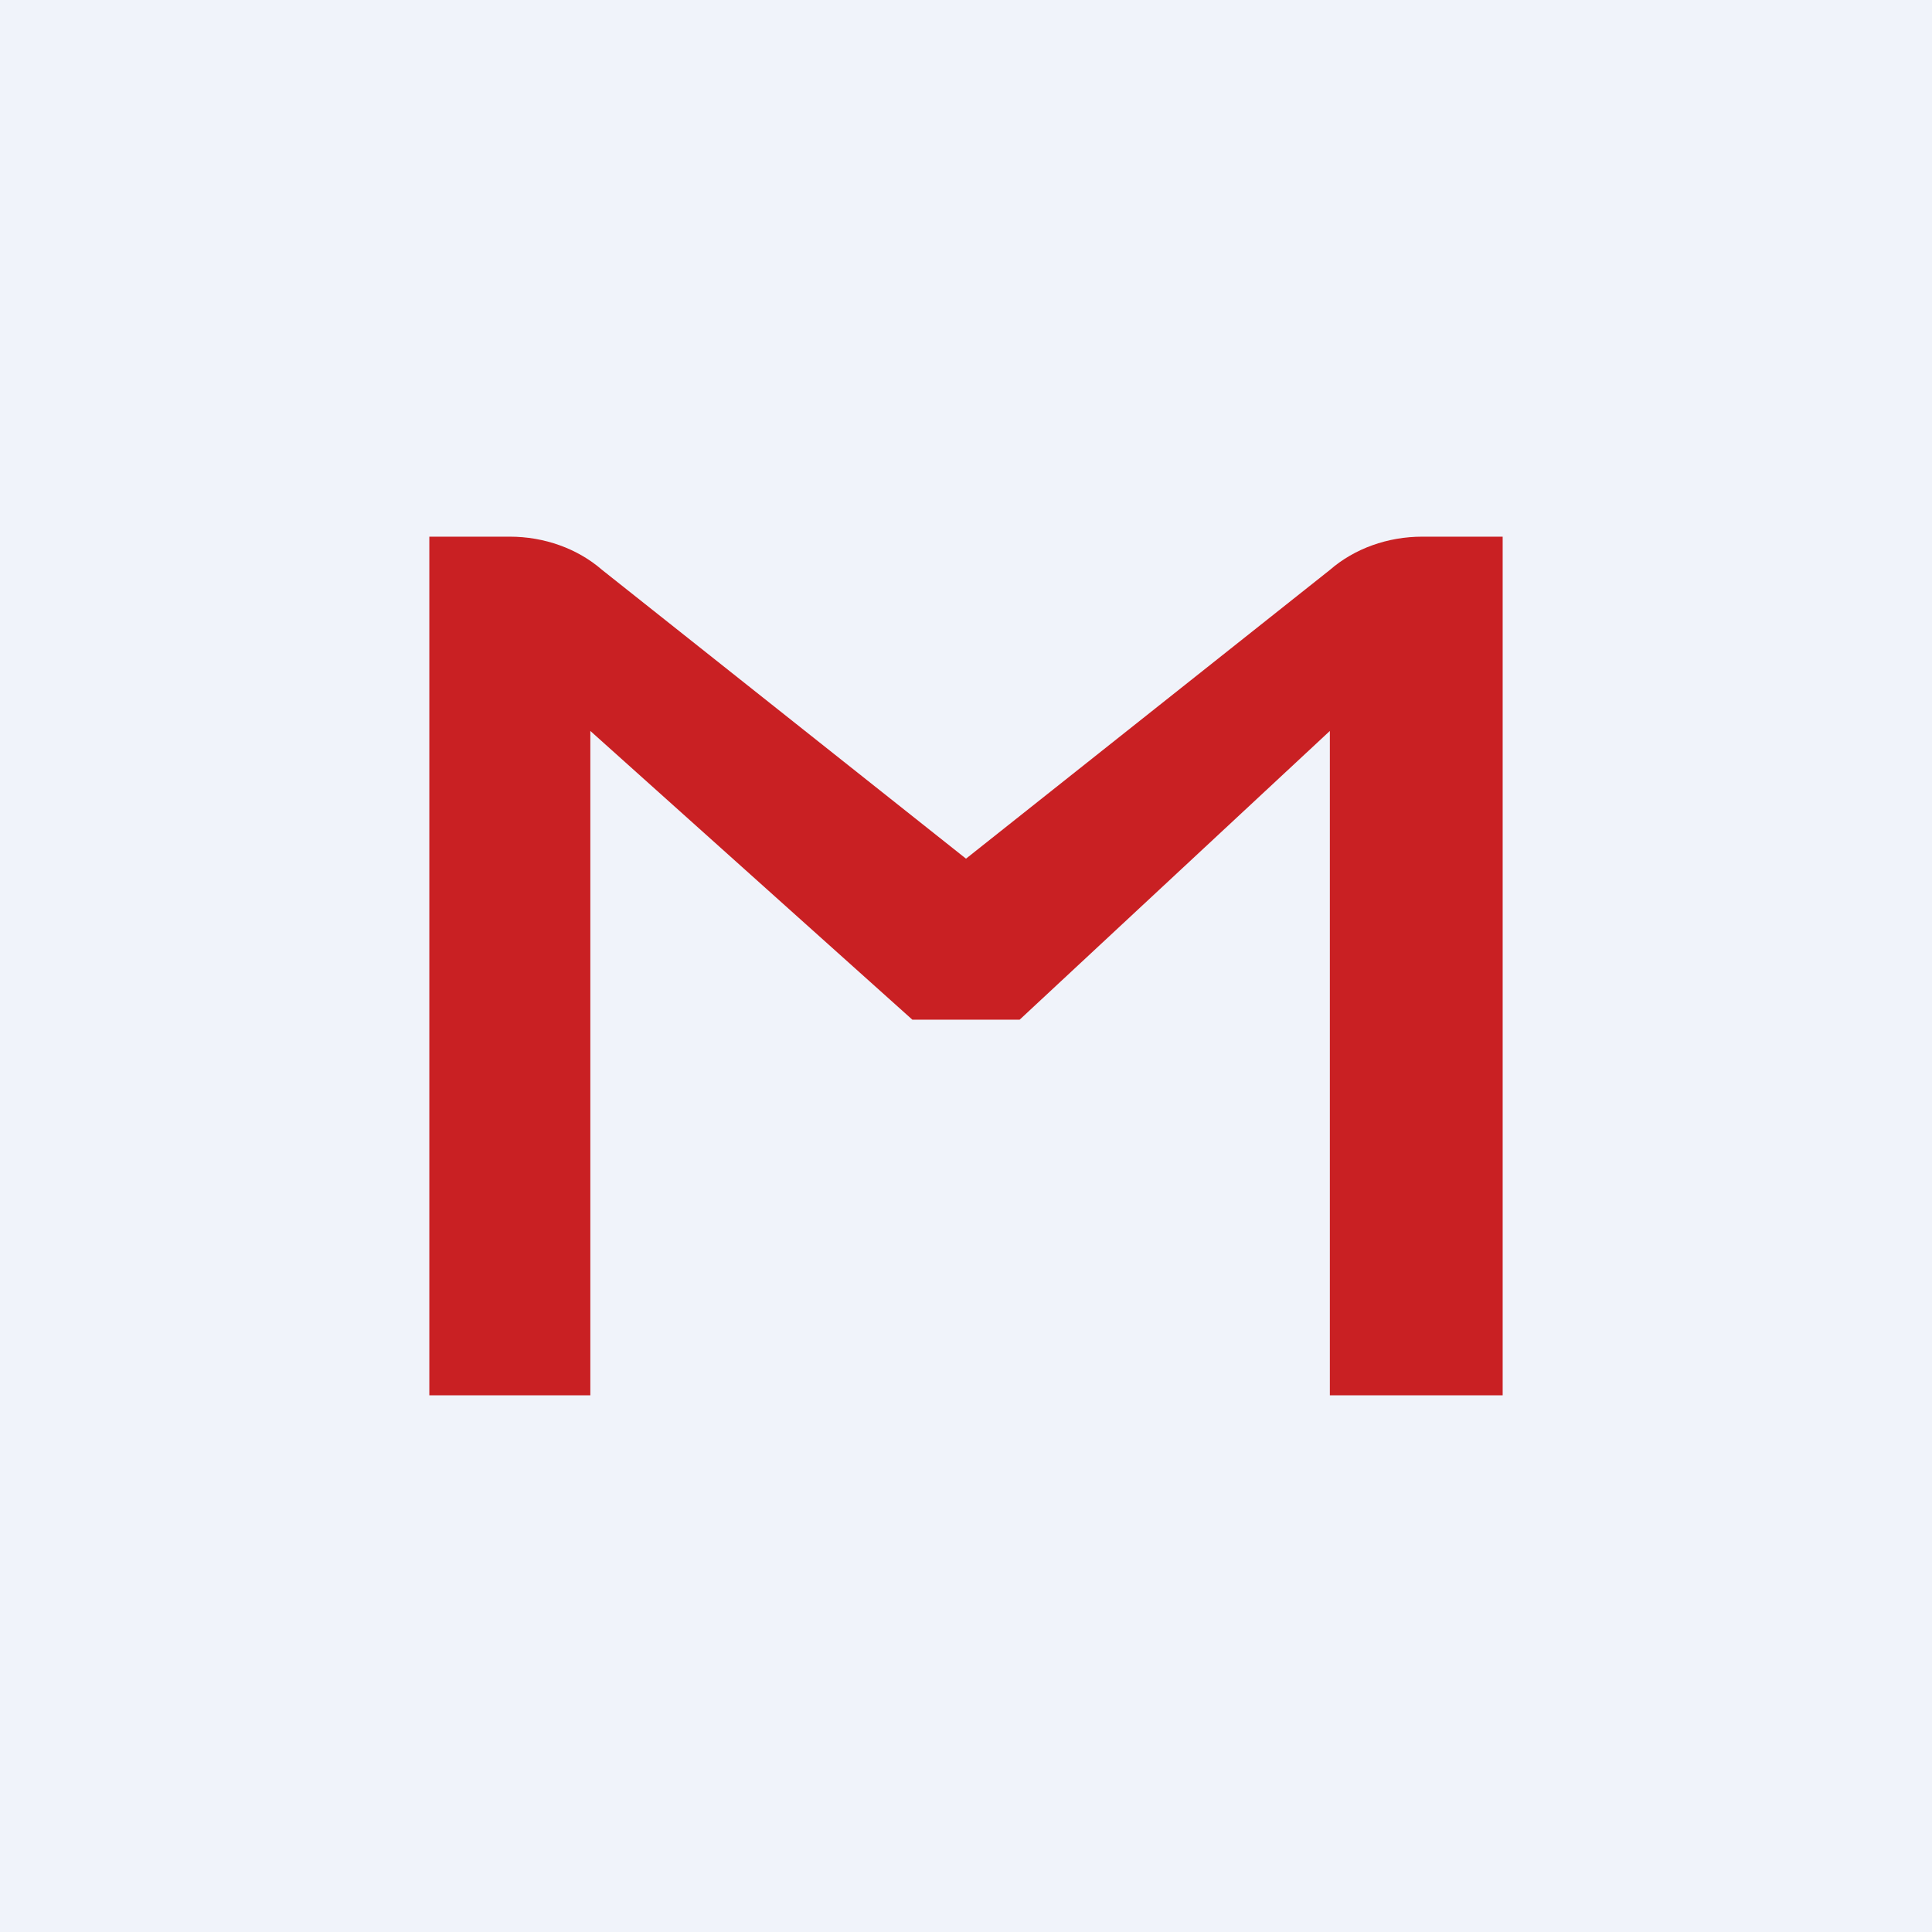 <!-- by TradingView --><svg width="18" height="18" viewBox="0 0 18 18" xmlns="http://www.w3.org/2000/svg"><path fill="#F0F3FA" d="M0 0h18v18H0z"/><path d="M4 5h.75c.32 0 .63.11.86.31L9 8l3.39-2.69c.23-.2.54-.31.86-.31H14v8h-1.61V6.81L9.5 9.5h-1l-3-2.69V13H4V5Z" fill="#C92023"/></svg>